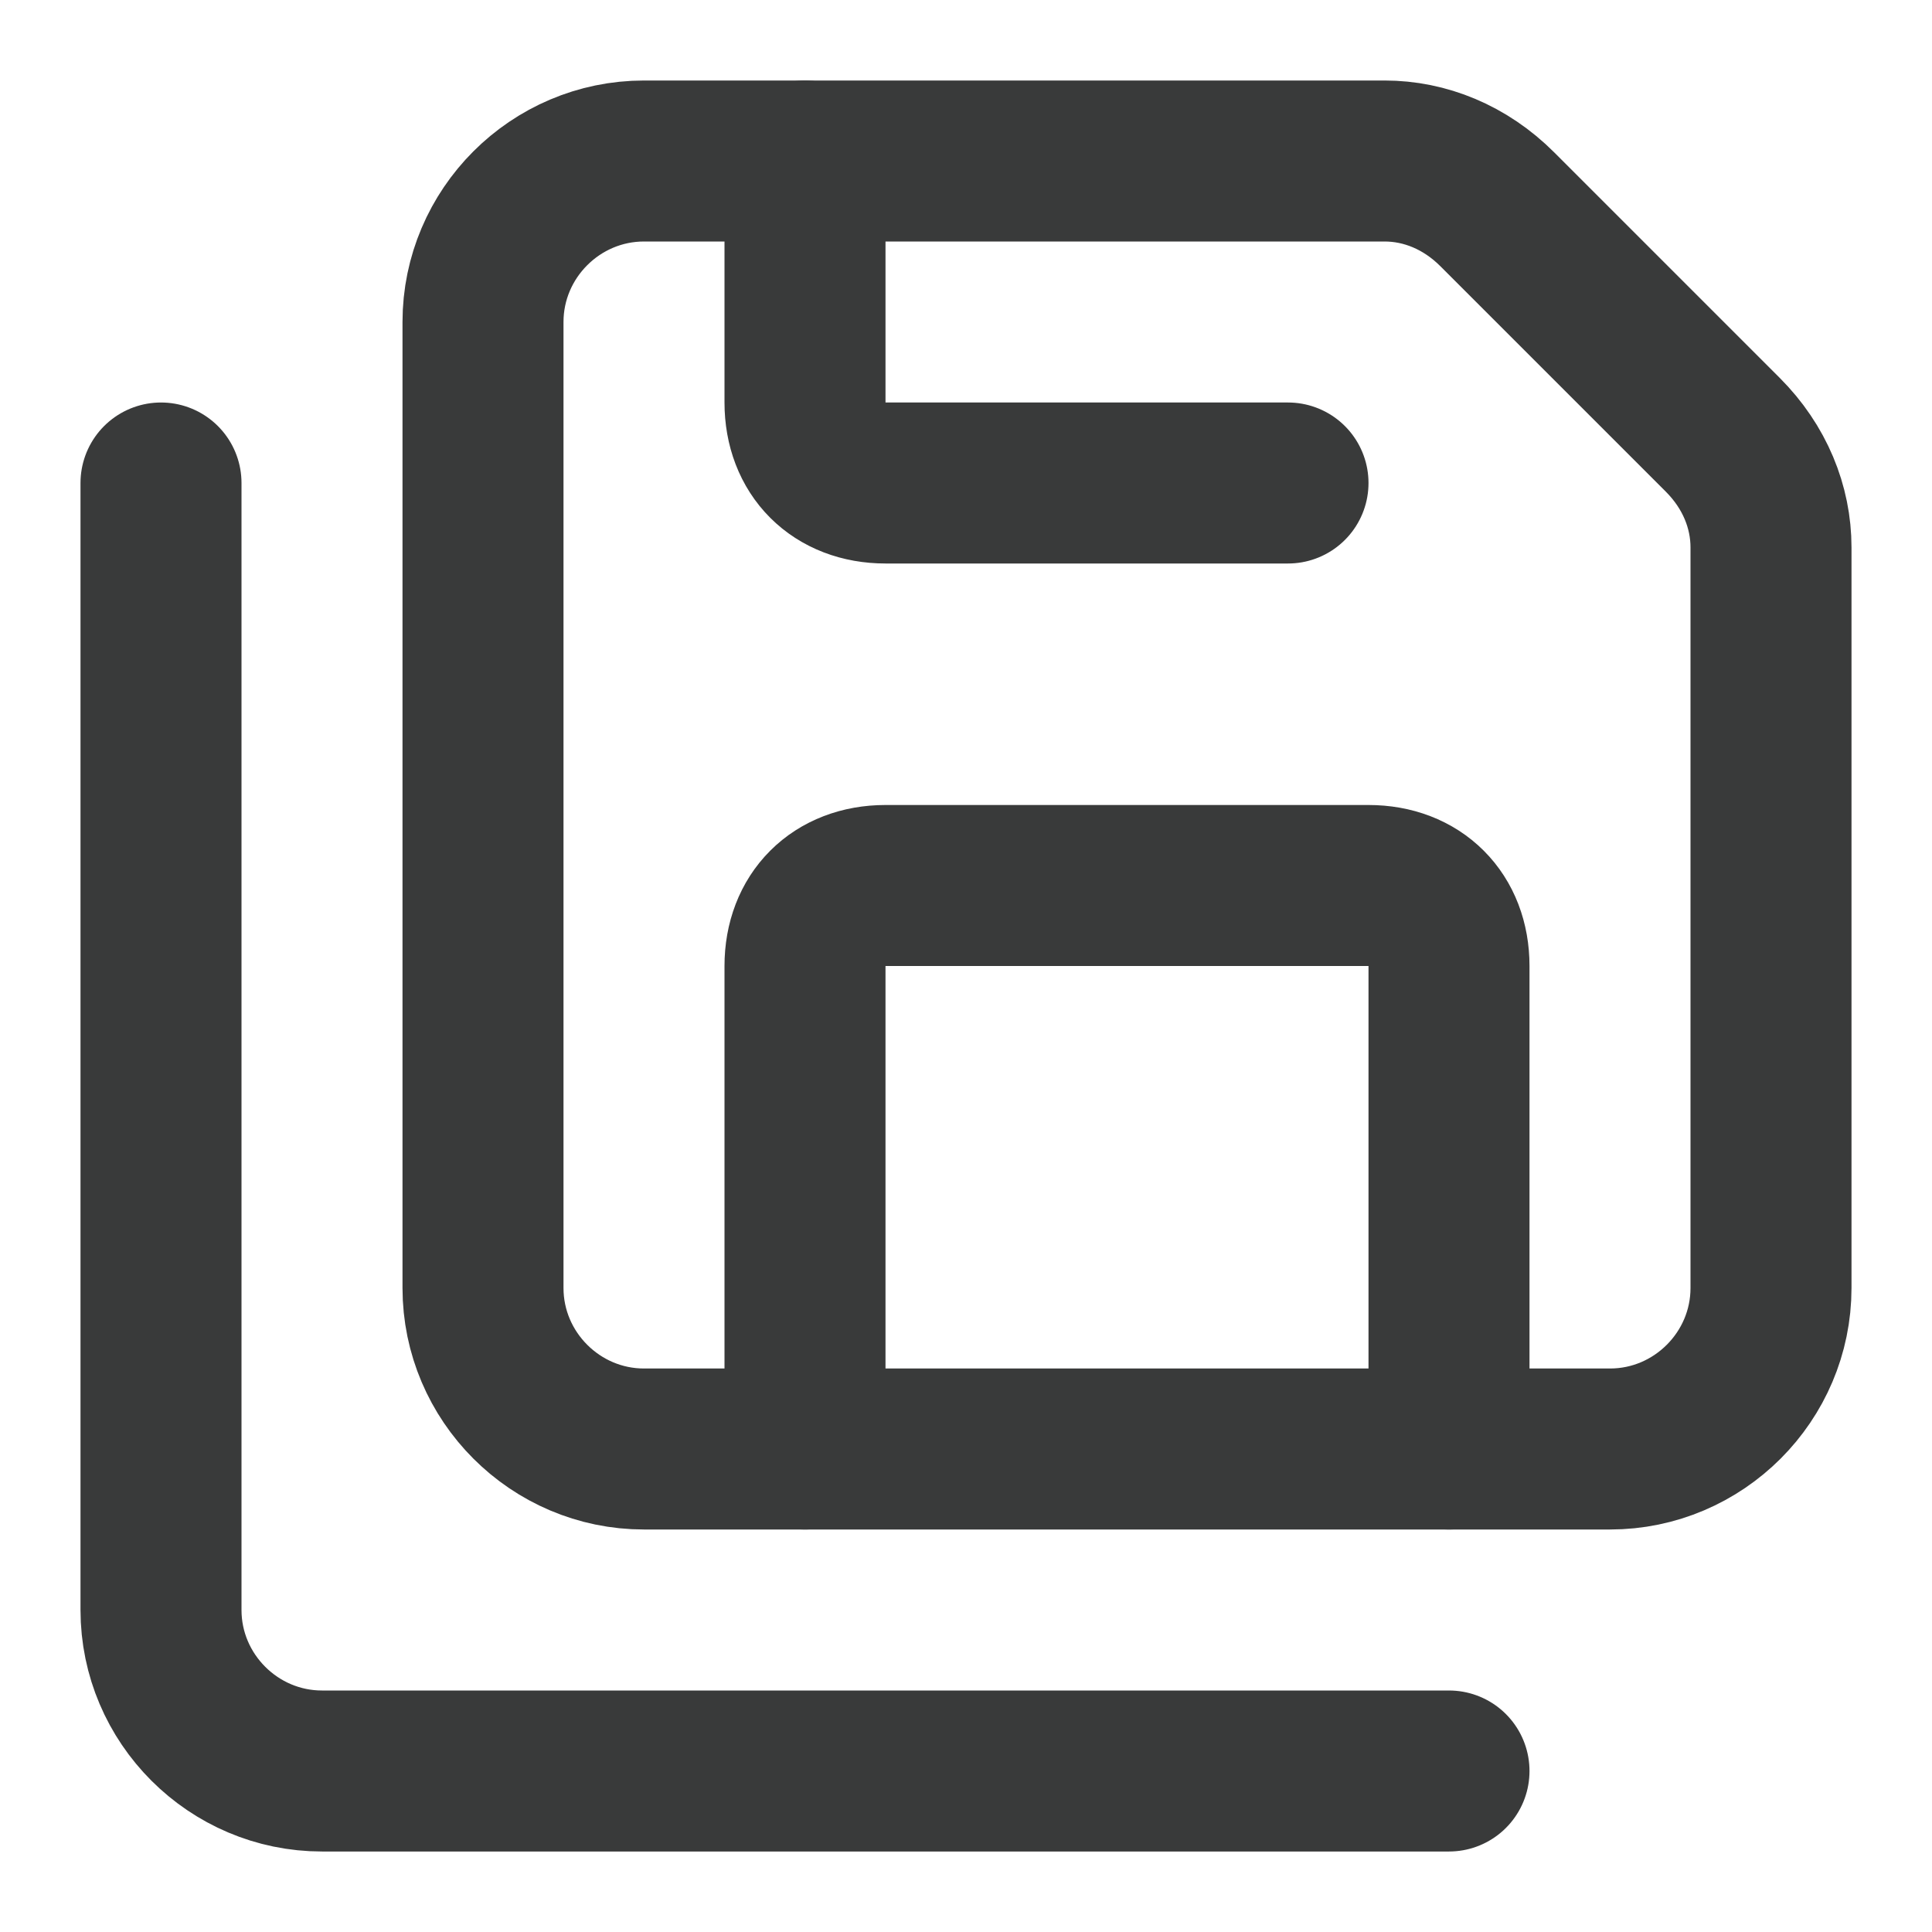 <?xml version="1.0" encoding="utf-8"?>
<!-- Generator: Adobe Illustrator 28.1.0, SVG Export Plug-In . SVG Version: 6.00 Build 0)  -->
<svg version="1.1" id="Layer_1" xmlns="http://www.w3.org/2000/svg" xmlns:xlink="http://www.w3.org/1999/xlink" x="0px" y="0px"
	 viewBox="0 0 24 24" style="enable-background:new 0 0 24 24;" xml:space="preserve">
<style type="text/css">
	.st0{fill:none;stroke:#393A3A;stroke-width:2;stroke-linecap:round;stroke-linejoin:round;}
</style>
<path class="st0" d="M10,2v3c0,0.6,0.4,1,1,1h5"/>
<path class="st0" d="M18,18v-6c0-0.6-0.4-1-1-1h-6c-0.6,0-1,0.4-1,1v6"/>
<path class="st0" d="M18,22H4c-1.1,0-2-0.9-2-2V6"/>
<path class="st0" d="M8,18c-1.1,0-2-0.9-2-2V4c0-1.1,0.9-2,2-2h9.2c0.5,0,1,0.2,1.4,0.6l2.8,2.8C21.8,5.8,22,6.3,22,6.8V16
	c0,1.1-0.9,2-2,2c0,0,0,0,0,0H8z"/>
</svg>
